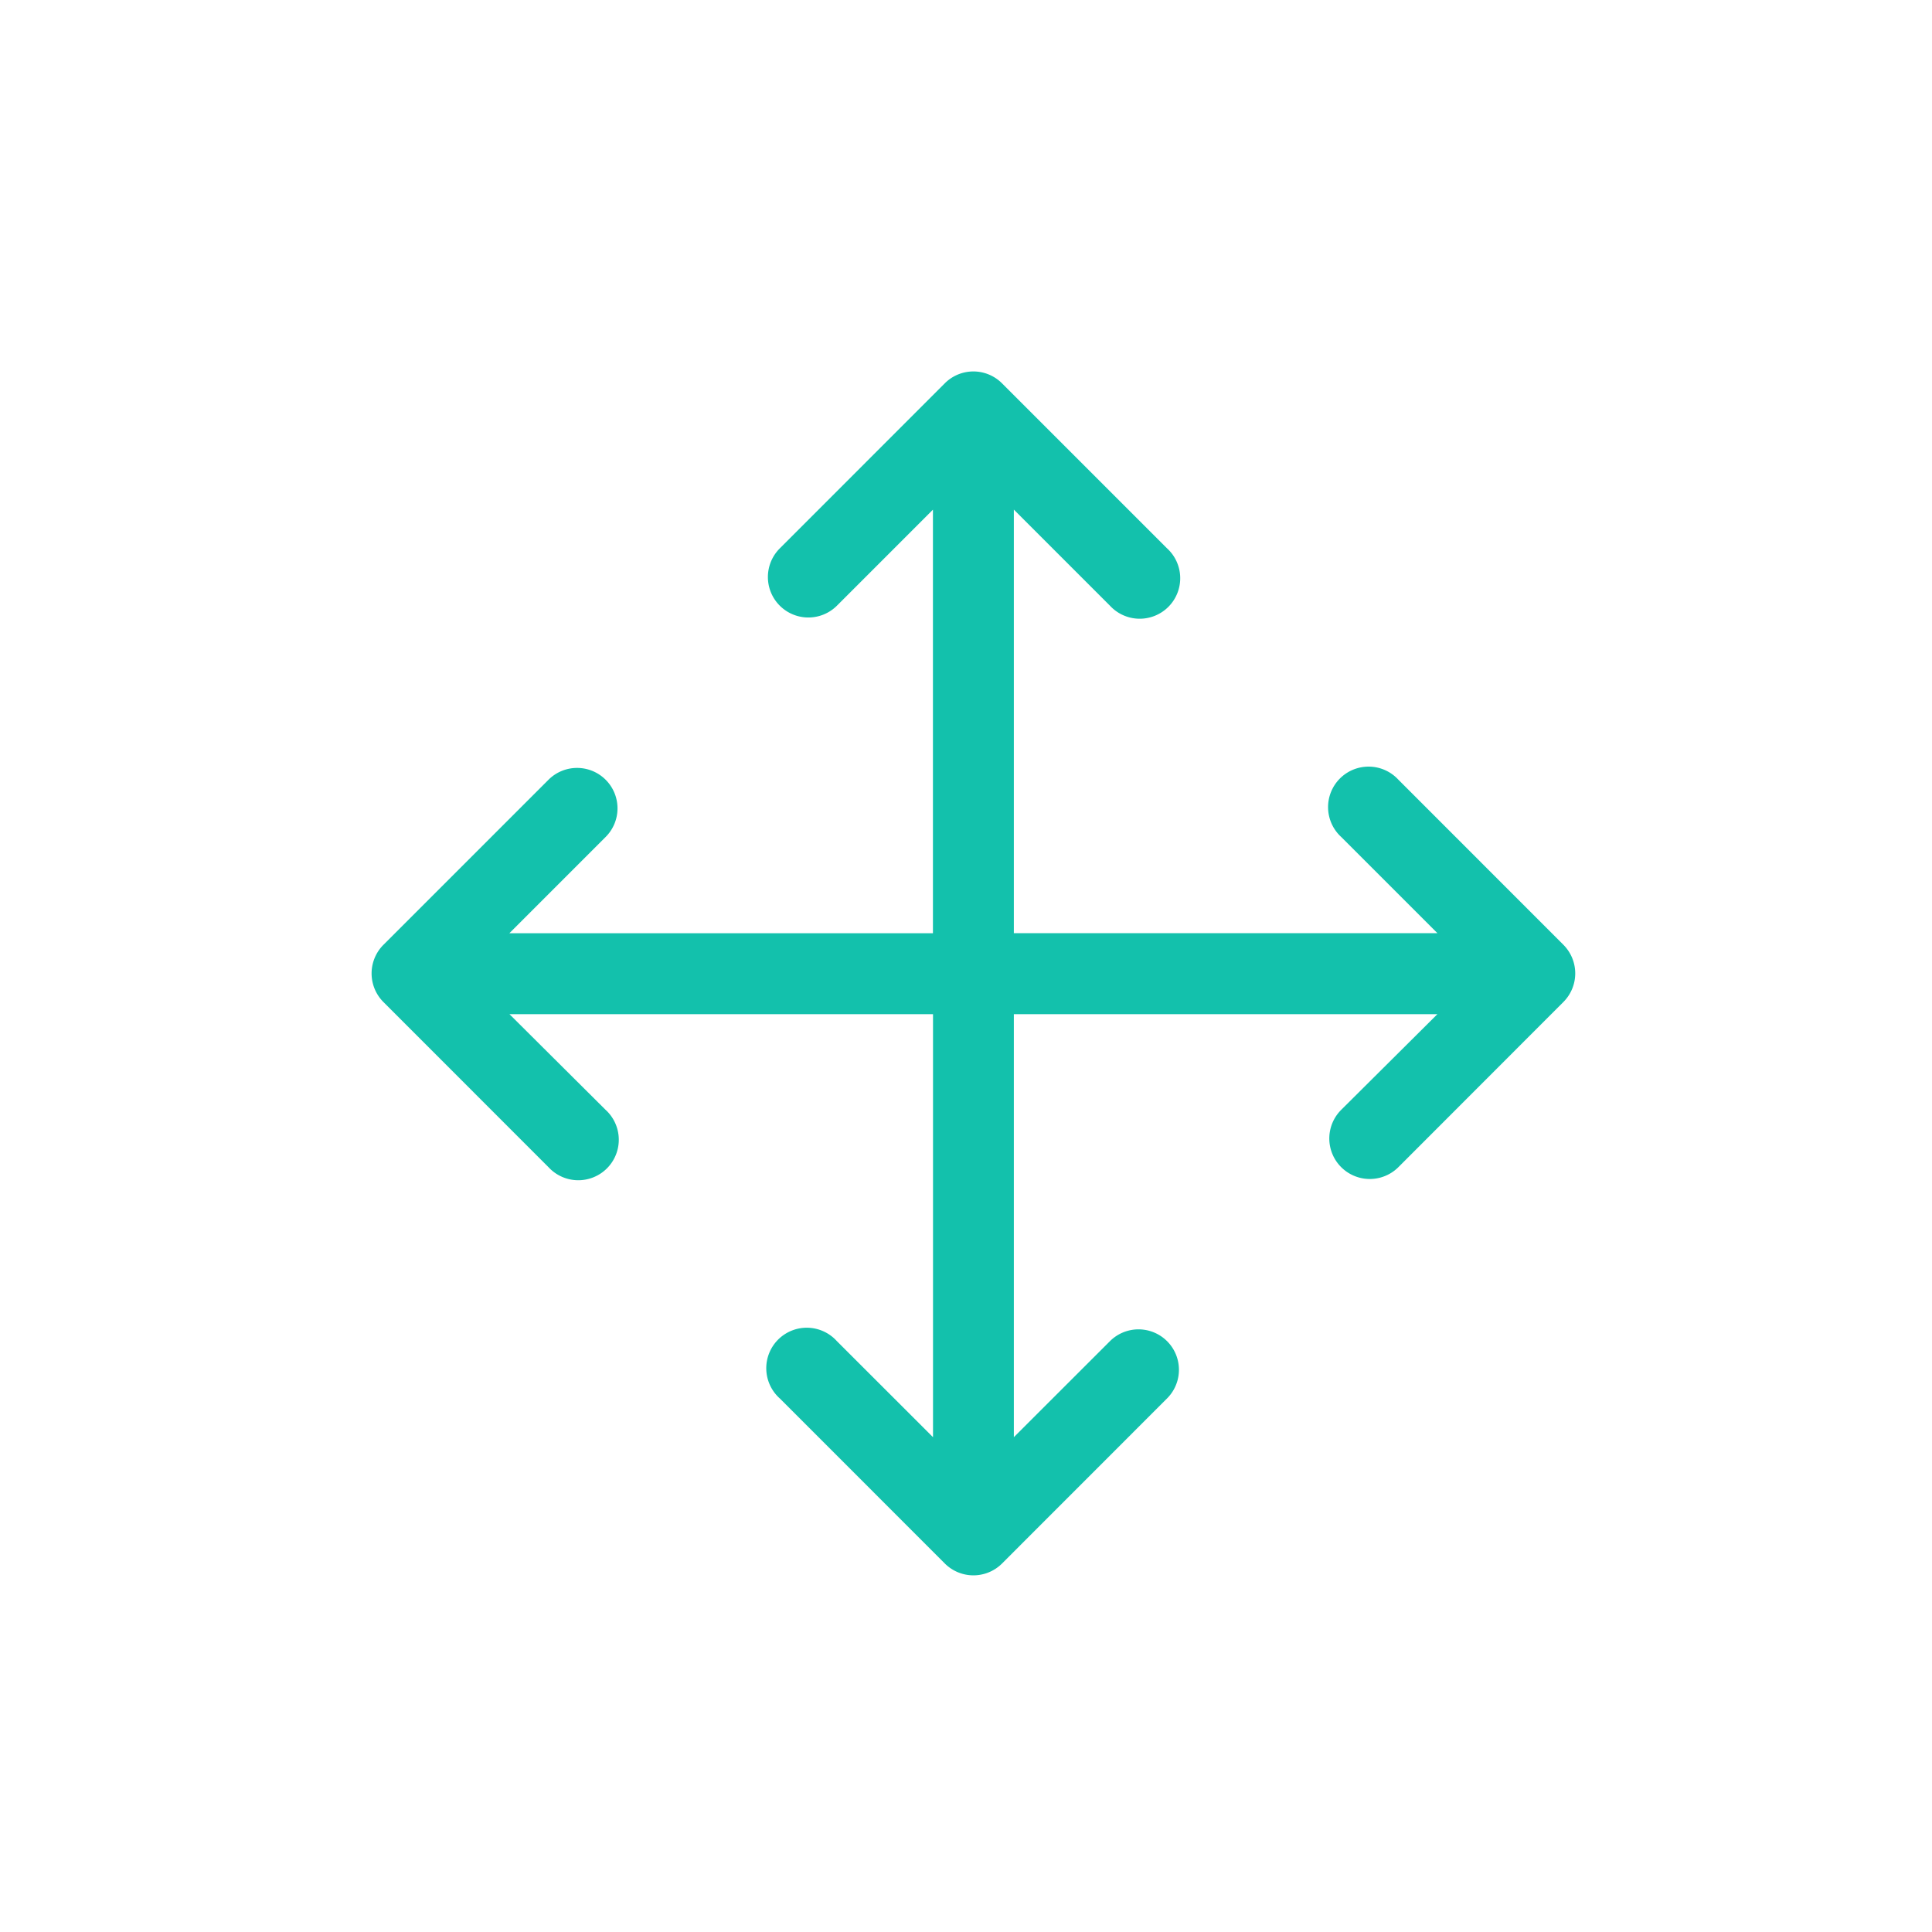 <svg xmlns="http://www.w3.org/2000/svg" width="26" height="26" viewBox="0 0 26 26"><path fill="#13C1AC" fill-rule="evenodd" d="M11.262 8.152a.544.544 0 1 1-.767-.773l2.222-2.223a.544.544 0 0 1 .766.001l2.22 2.22a.545.545 0 1 1-.764.776l-1.295-1.295v5.7h5.7l-1.292-1.292a.545.545 0 1 1 .765-.775l2.221 2.222a.545.545 0 0 1 0 .773l-2.22 2.222a.544.544 0 1 1-.768-.773l1.294-1.287h-5.7v5.693l1.294-1.293a.544.544 0 1 1 .767.772l-2.222 2.223a.545.545 0 0 1-.766 0l-2.22-2.221a.545.545 0 1 1 .764-.775l1.295 1.294v-5.693h-5.7l1.292 1.286a.545.545 0 1 1-.765.775l-2.221-2.222a.545.545 0 0 1 0-.774l2.22-2.22a.544.544 0 1 1 .768.771l-1.295 1.295h5.7v-5.7l-1.293 1.293z"/></svg>